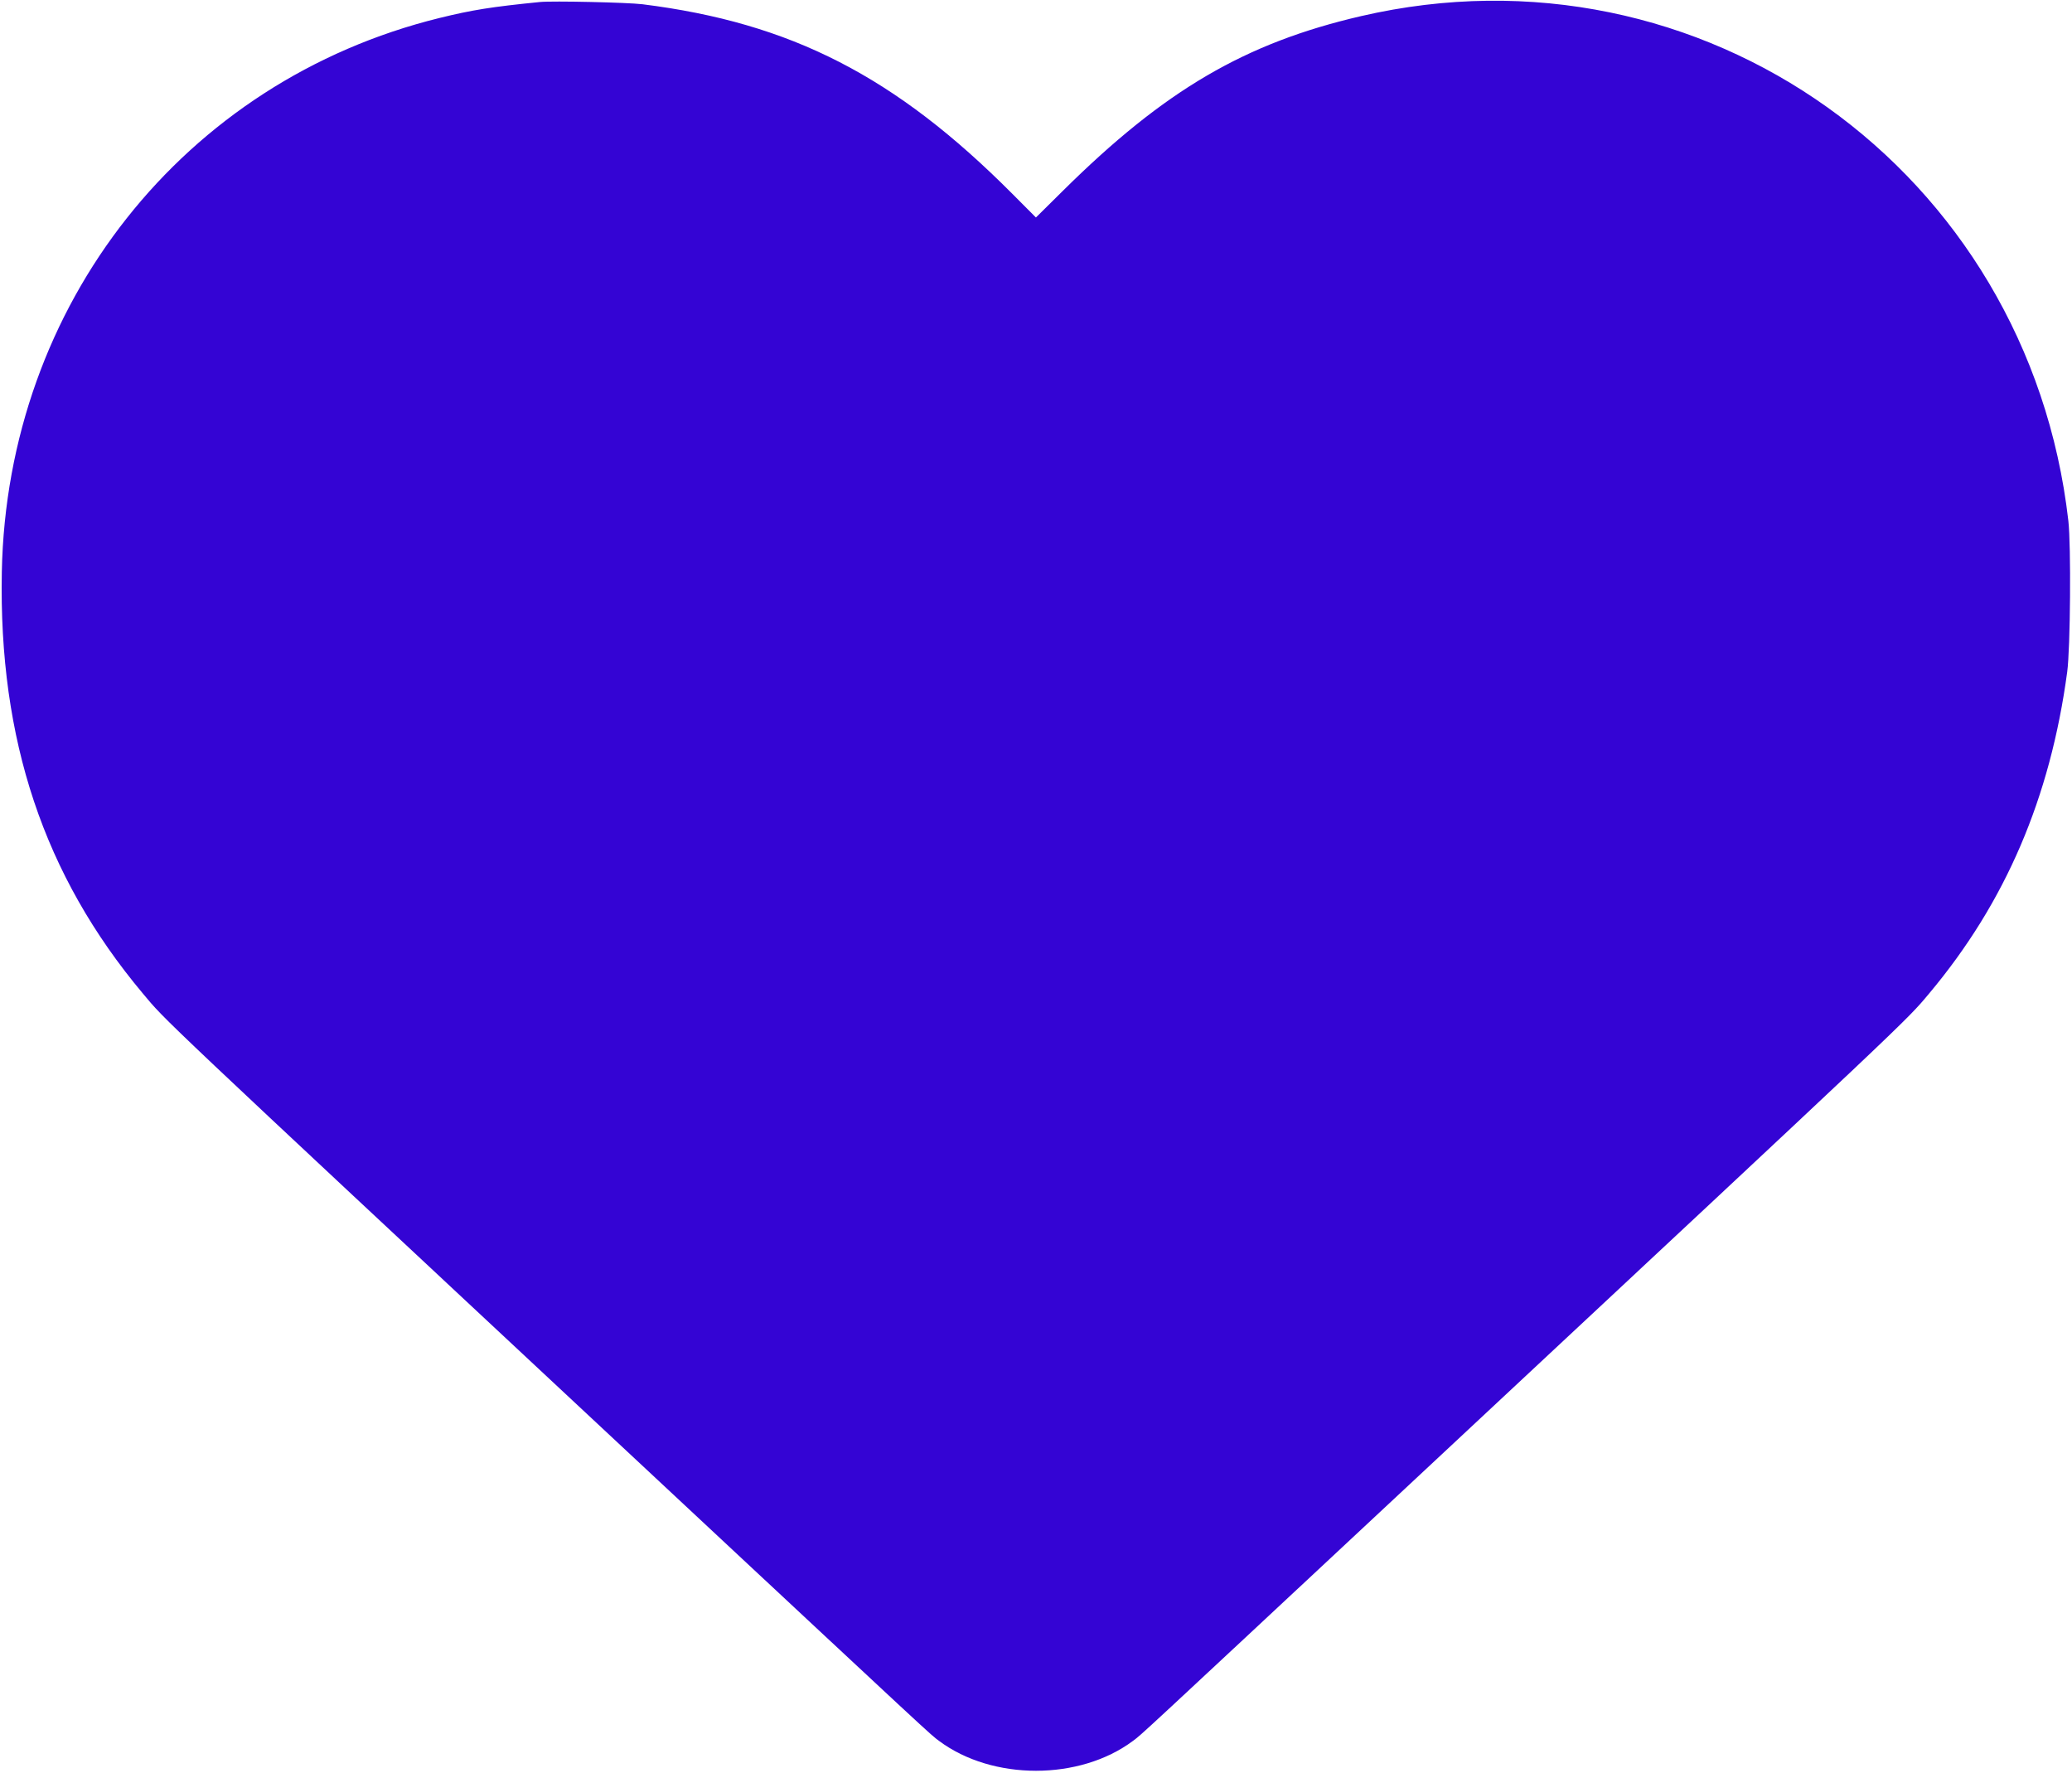 <svg id="svg" version="1.1" xmlns="http://www.w3.org/2000/svg" xmlns:xlink="http://www.w3.org/1999/xlink" width="400" height="342.172" viewBox="0, 0, 400,342.172"><g id="svgg"><path id="path0" d="M104.259 0.386 C 94.887 1.321,91.179 1.911,84.823 3.476 C 35.467 15.630,1.357 58.797,0.352 110.378 C -0.280 142.808,8.471 168.980,27.562 191.754 C 32.156 197.234,28.761 194.024,121.178 280.273 C 181.658 336.716,179.488 334.702,181.277 336.039 C 191.577 343.734,208.423 343.734,218.723 336.039 C 220.493 334.717,218.788 336.298,273.302 285.426 C 369.831 195.345,367.893 197.176,372.438 191.754 C 387.147 174.207,395.799 154.051,399.075 129.694 C 399.689 125.132,399.839 105.298,399.296 100.540 C 391.574 32.859,328.526 -12.127,262.751 3.111 C 240.366 8.298,224.862 17.372,205.272 36.753 L 199.986 41.983 195.434 37.413 C 172.837 14.727,152.709 4.409,124.055 0.824 C 121.202 0.467,106.669 0.146,104.259 0.386 " stroke="none" fill="#3404d4" fill-rule="evenodd"></path><path id="path1" d="" stroke="none" fill="#3804d4" fill-rule="evenodd"></path><path id="path2" d="" stroke="none" fill="#3804d4" fill-rule="evenodd"></path><path id="path3" d="" stroke="none" fill="#3804d4" fill-rule="evenodd"></path><path id="path4" d="" stroke="none" fill="#3804d4" fill-rule="evenodd"></path></g></svg>